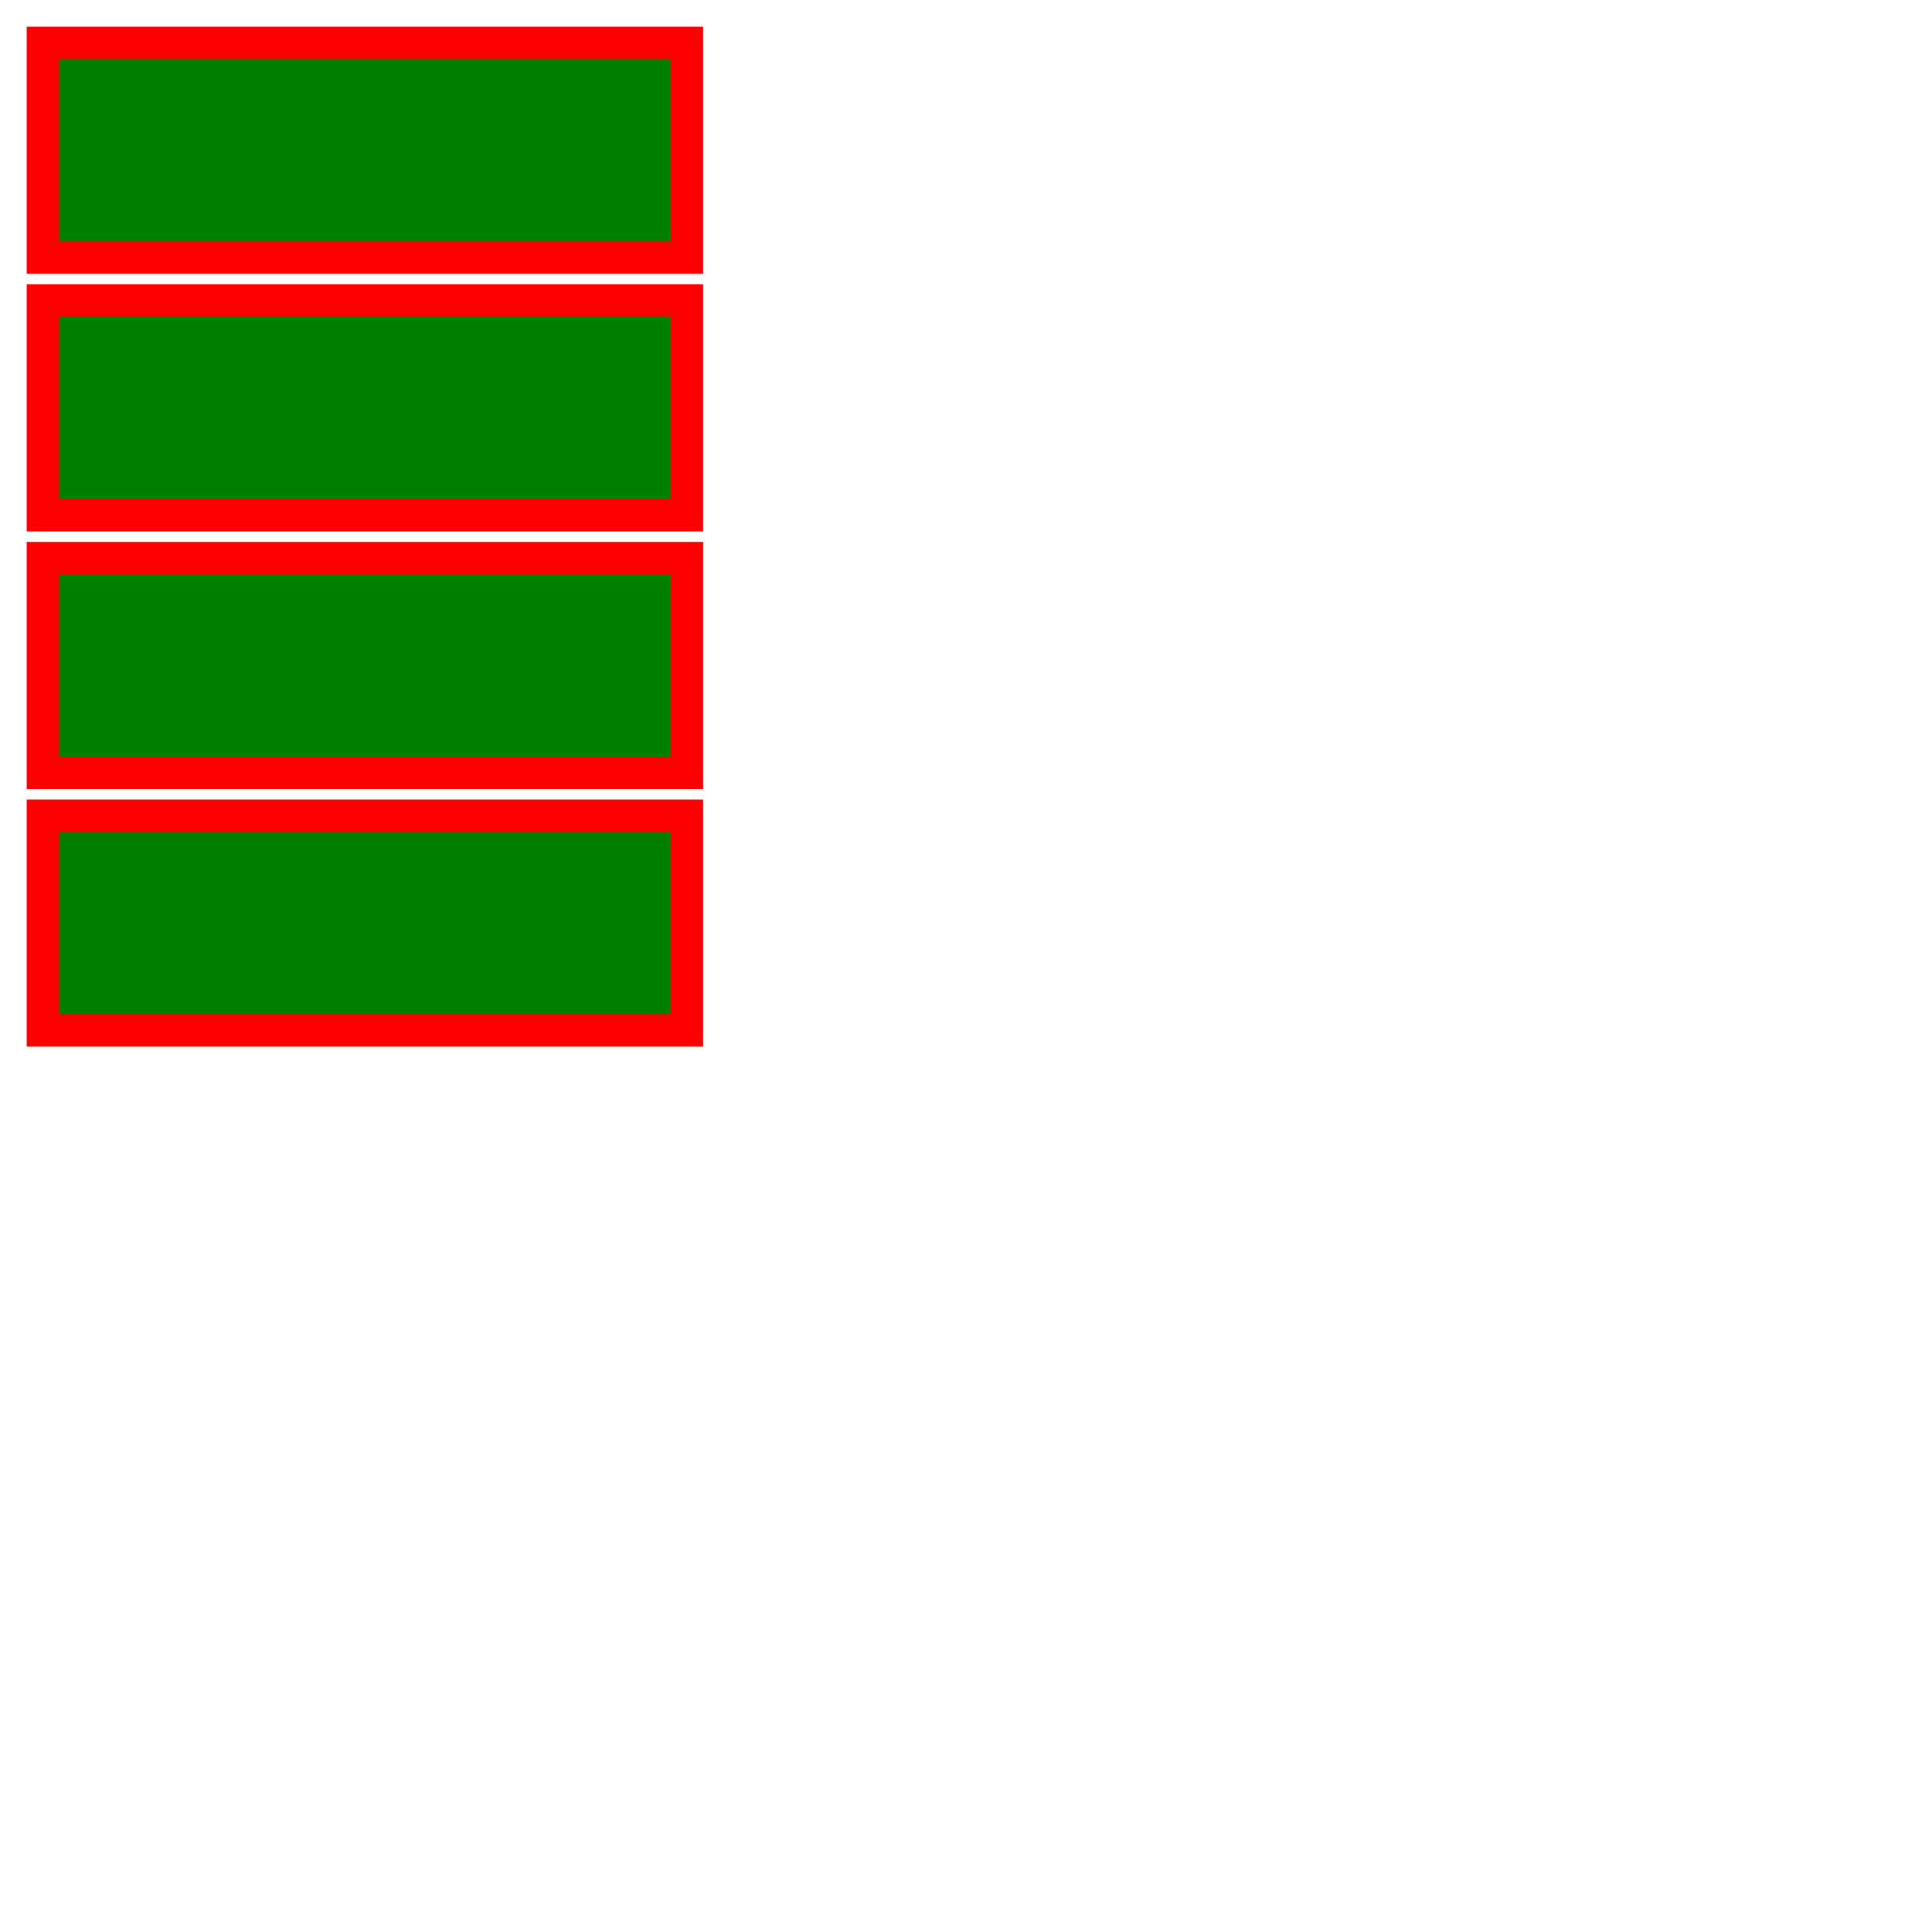 <?xml version="1.0" encoding="ISO-8859-1" standalone="no"?>
<!DOCTYPE svg PUBLIC "-//W3C//DTD SVG 20010904//EN" "http://www.w3.org/TR/2001/REC-SVG-20010904/DTD/svg10.dtd">
<svg width="450" height="450" xmlns="http://www.w3.org/2000/svg" xmlns:xlink="http://www.w3.org/1999/xlink" onload="runRepaintAndPixelTest()">
<script xlink:href="../../fast/repaint/resources/text-based-repaint.js"/>
<script>
function repaintTest() {
    document.getElementsByTagName("g")[0].setAttribute("stroke-width", "0");
}
</script>

<g fill="green" stroke-width="0.2cm" stroke="red" onclick="mouseHandler(evt)">
    <rect x="10" y="10" width="150" height="50"/>
    <rect x="10" y="70" width="150" height="50"/>
    <rect x="10" y="130" width="150" height="50"/>
    <rect x="10" y="190" width="150" height="50"/>
</g>

</svg>
